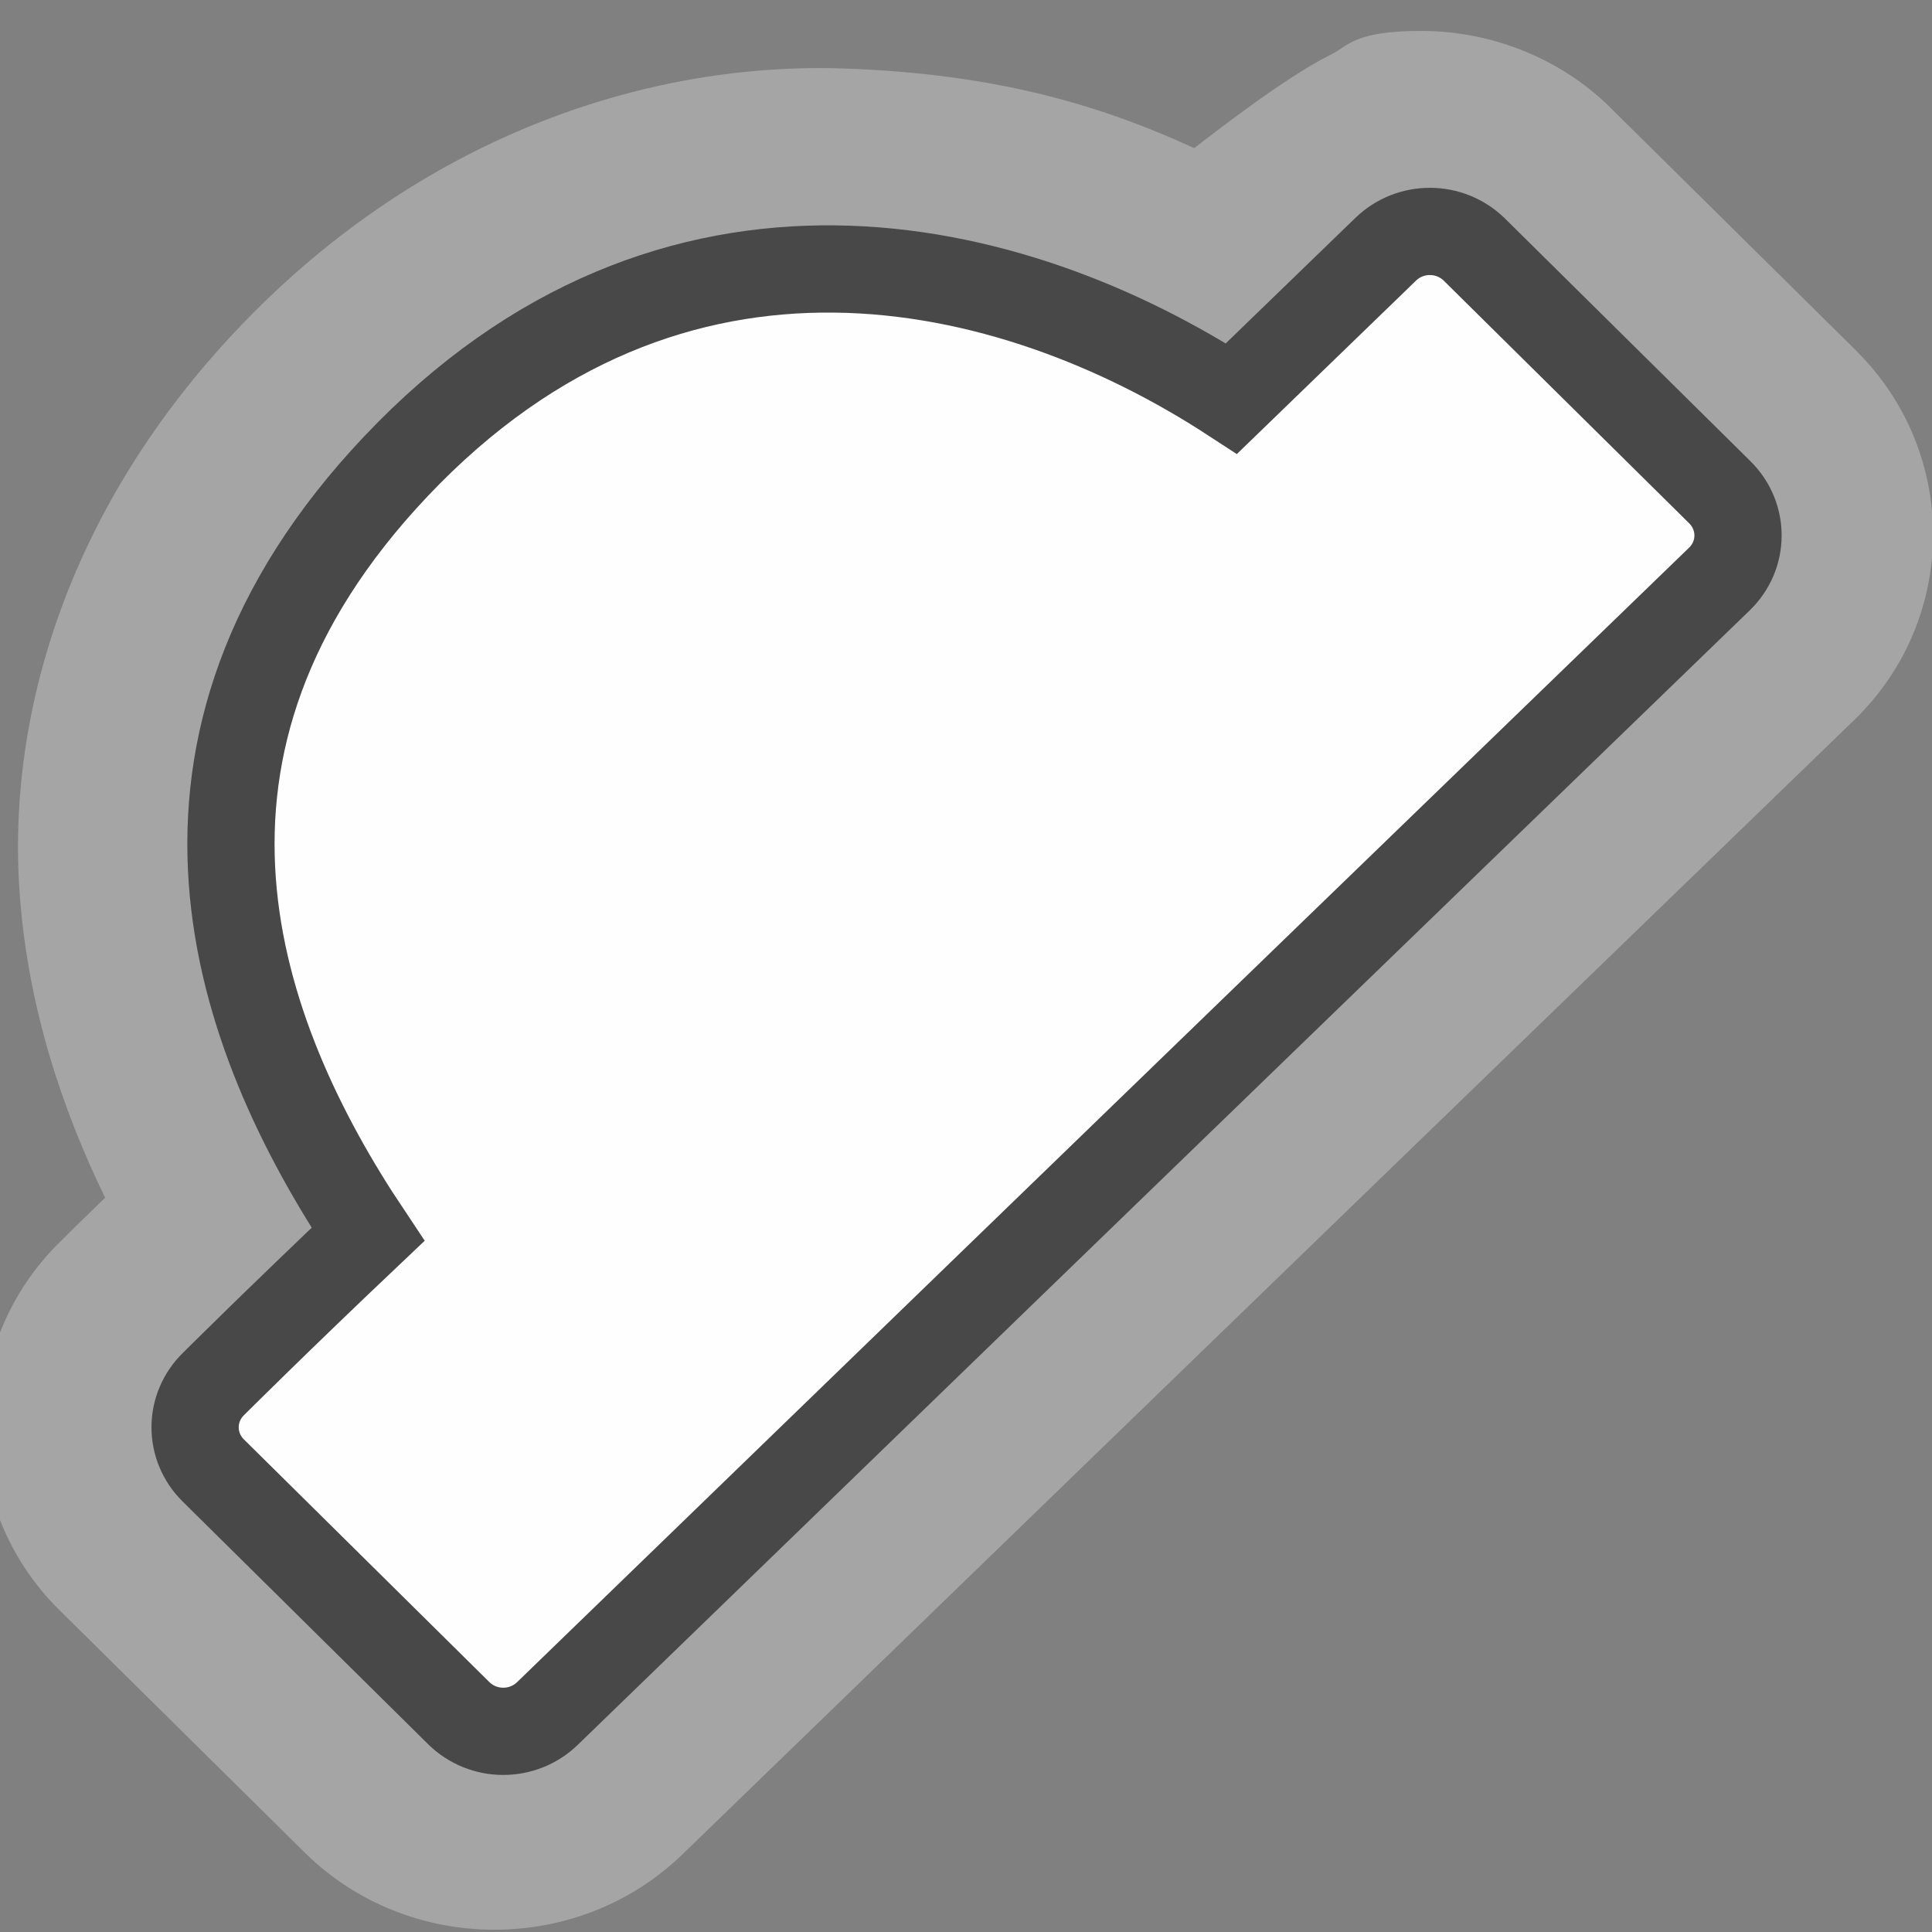 <svg width="580" height="580" viewBox="0 0 580 580" fill="none" xmlns="http://www.w3.org/2000/svg">
<rect x="0" y="0" width="580" height="580" fill="#808080" stroke="none"/>
<g clip-path="url(#clip0)">
<path opacity="0.42" d="M427.063 9.284C406.787 9.179 404.654 13.797 400.004 16.138C395.355 18.479 391.729 20.712 387.993 23.123C380.521 27.944 373.003 33.441 365.572 39.051C362.816 41.132 360.928 42.629 358.499 44.469C328.396 30.613 295.85 21.572 249.396 20.447C249.185 20.445 248.974 20.445 248.762 20.447C188.73 19.748 123.34 43.78 71.163 98.944C21.33 151.63 1.956 213.202 5.902 268.179C8.351 302.307 18.593 332.849 31.559 359.569C31.019 360.095 30.035 361.029 29.524 361.527C22.693 368.183 22.566 368.295 18.246 372.592L18.113 372.723C18.102 372.734 18.091 372.744 18.08 372.755C18.027 372.808 18 372.832 17.946 372.886C-12.926 403.276 -13.086 452.79 17.813 483.337L91.482 556.156C122.514 586.836 173.503 587.058 204.855 556.711C428.935 339.636 442.642 326.511 556.651 216.152C588.007 185.8 588.223 135.947 557.218 105.276V105.244L483.582 32.458C483.582 32.447 483.582 32.436 483.582 32.425C468.077 17.096 447.308 9.388 427.063 9.284Z" fill="#FEFEFE" fill-opacity="0.694"/>
<path fill-rule="evenodd" clip-rule="evenodd" d="M442.653 74.969C435.3 67.7 423.424 67.638 415.994 74.831L369.699 119.644C303.695 76.635 201.938 52.149 118.818 140.028C39.214 224.19 70.291 310.427 110.478 370.568C83.975 395.677 64.183 415.381 64.183 415.381C56.753 422.573 56.691 434.192 64.043 441.46L137.684 514.265C145.036 521.533 156.913 521.595 164.343 514.402C388.434 297.318 402.164 284.193 516.153 173.852C523.583 166.66 523.646 155.042 516.294 147.773L442.653 74.969Z" fill="#FEFEFE" stroke="#484848" stroke-width="26.189"/>
</g>
<defs>
<clipPath id="clip0">
<path d="M0 0H580V580H0V0Z" fill="white"/>
</clipPath>
</defs>
</svg>
